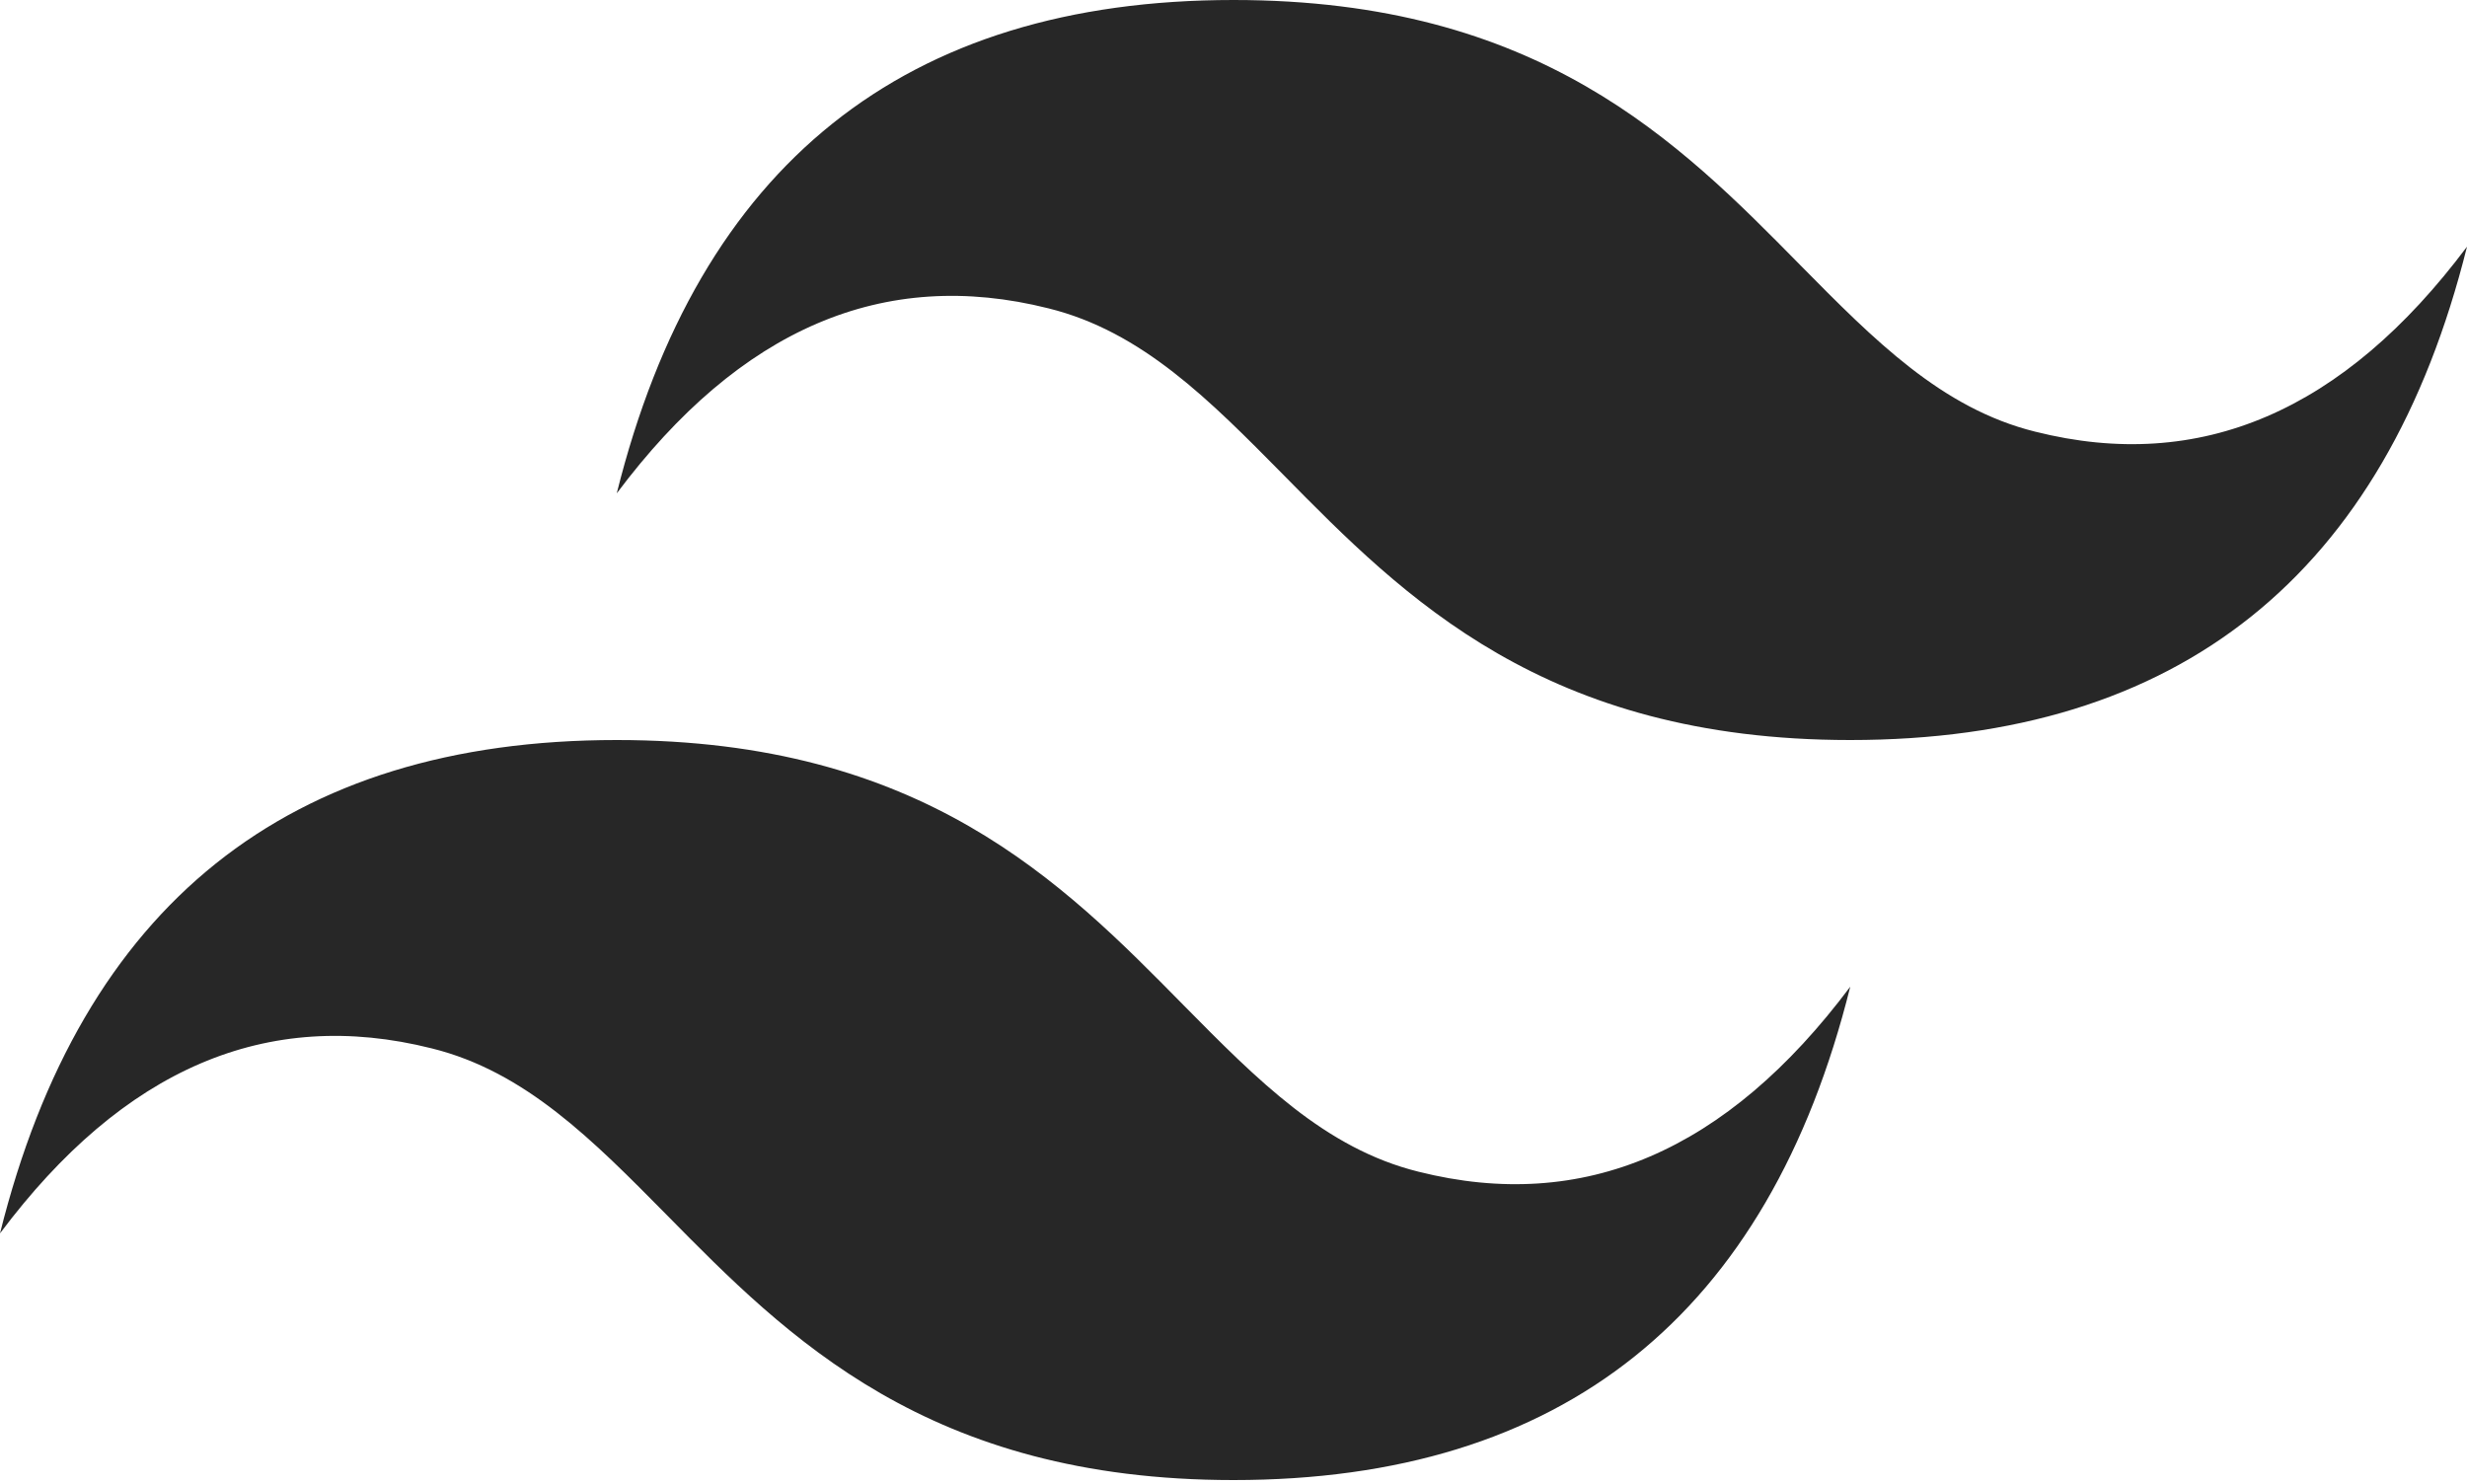 <?xml version="1.0" encoding="utf-8"?>
<!-- Generator: Adobe Illustrator 25.2.1, SVG Export Plug-In . SVG Version: 6.00 Build 0)  -->
<svg version="1.1" id="Camada_1" xmlns="http://www.w3.org/2000/svg" xmlns:xlink="http://www.w3.org/1999/xlink" x="0px" y="0px"
	 viewBox="0 0 256 154" style="enable-background:new 0 0 256 154;" xml:space="preserve">
<style type="text/css">
	.st0{fill:#272727;}
</style>
<g>
	<path class="st0" d="M128,0C93.9,0,72.5,17.1,64,51.2C76.8,34.1,91.7,27.7,108.8,32c9.7,2.4,16.7,9.5,24.4,17.3
		c12.5,12.7,27.1,27.5,58.8,27.5c34.1,0,55.5-17.1,64-51.2c-12.8,17.1-27.7,23.5-44.8,19.2c-9.7-2.4-16.7-9.5-24.4-17.3
		C174.2,14.7,159.7,0,128,0z M64,76.8C29.9,76.8,8.5,93.9,0,128c12.8-17.1,27.7-23.5,44.8-19.2c9.7,2.4,16.7,9.5,24.4,17.3
		c12.5,12.7,27.1,27.5,58.8,27.5c34.1,0,55.5-17.1,64-51.2c-12.8,17.1-27.7,23.5-44.8,19.2c-9.7-2.4-16.7-9.5-24.4-17.3
		C110.2,91.5,95.7,76.8,64,76.8z"/>
</g>
</svg>
